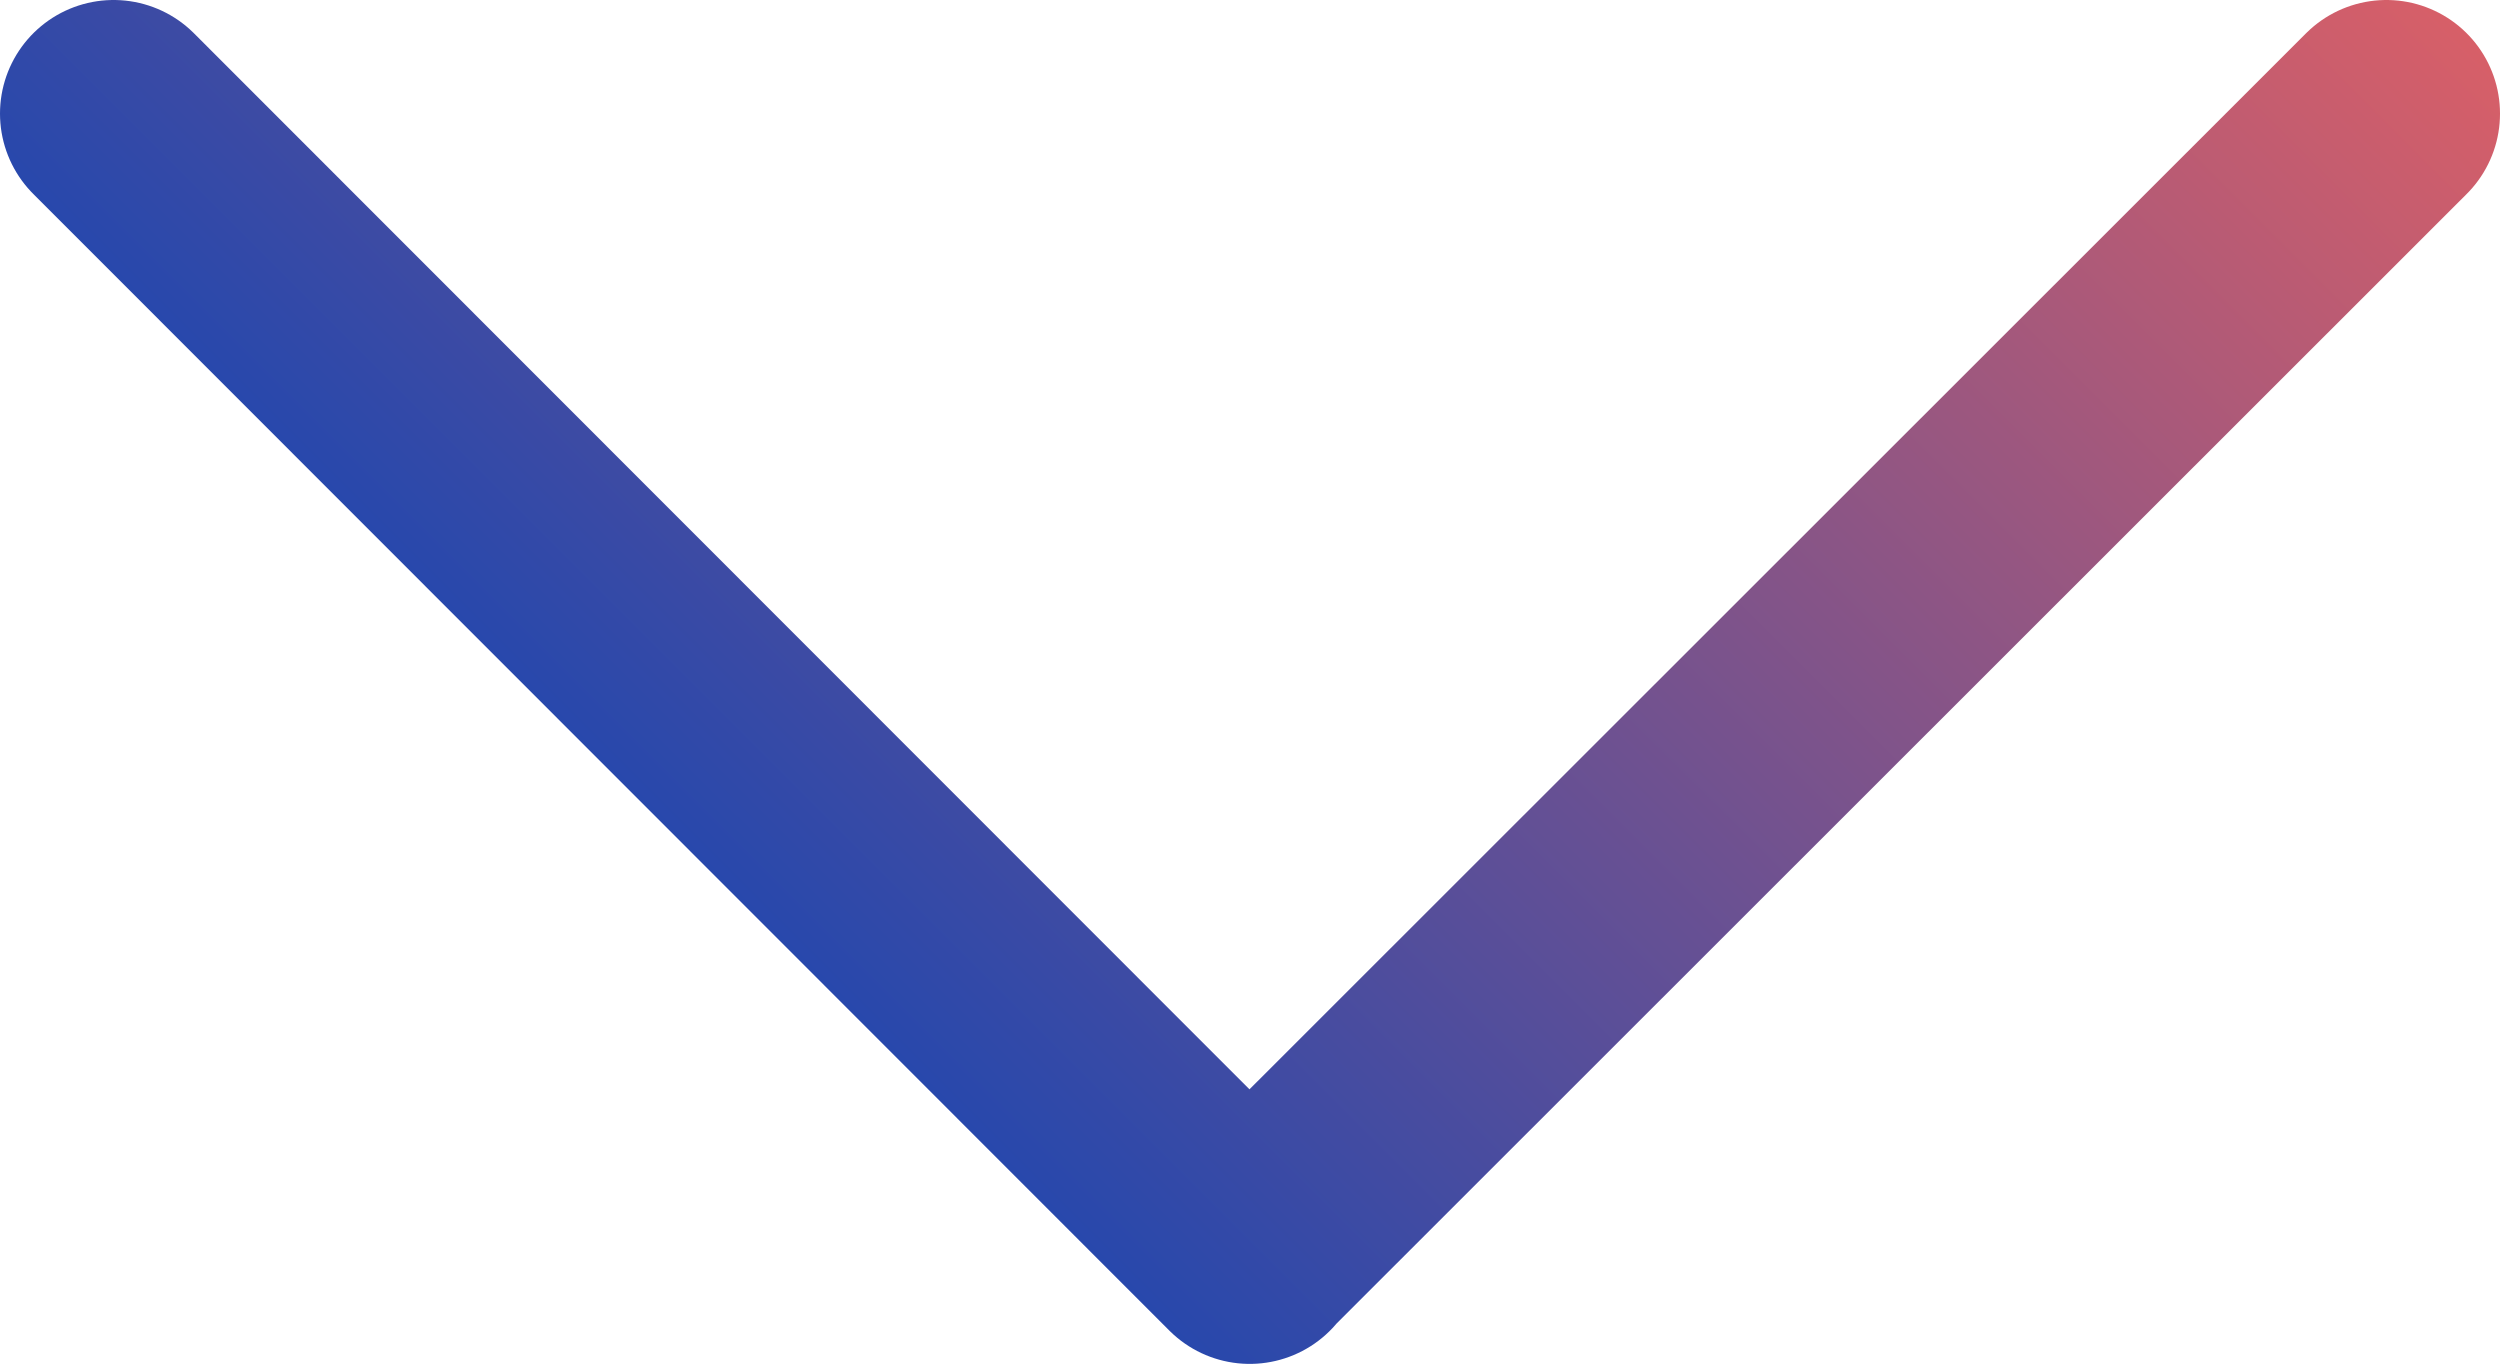 <svg id="Layer_1" data-name="Layer 1" xmlns="http://www.w3.org/2000/svg" xmlns:xlink="http://www.w3.org/1999/xlink" viewBox="0 0 44.01 24.01"><defs><style>.cls-1{fill:none;stroke-linecap:round;stroke-linejoin:round;stroke-width:4px;stroke:url(#New_Gradient_Swatch_4);}</style><linearGradient id="New_Gradient_Swatch_4" x1="10.59" y1="13.42" x2="33.42" y2="-9.42" gradientUnits="userSpaceOnUse"><stop offset="0" stop-color="#2848ac"/><stop offset="1" stop-color="#d75f68"/></linearGradient></defs><title>ic-arrow-down</title><polyline class="cls-1" points="2 2 22 22.01 22 22 42.01 2"/></svg>